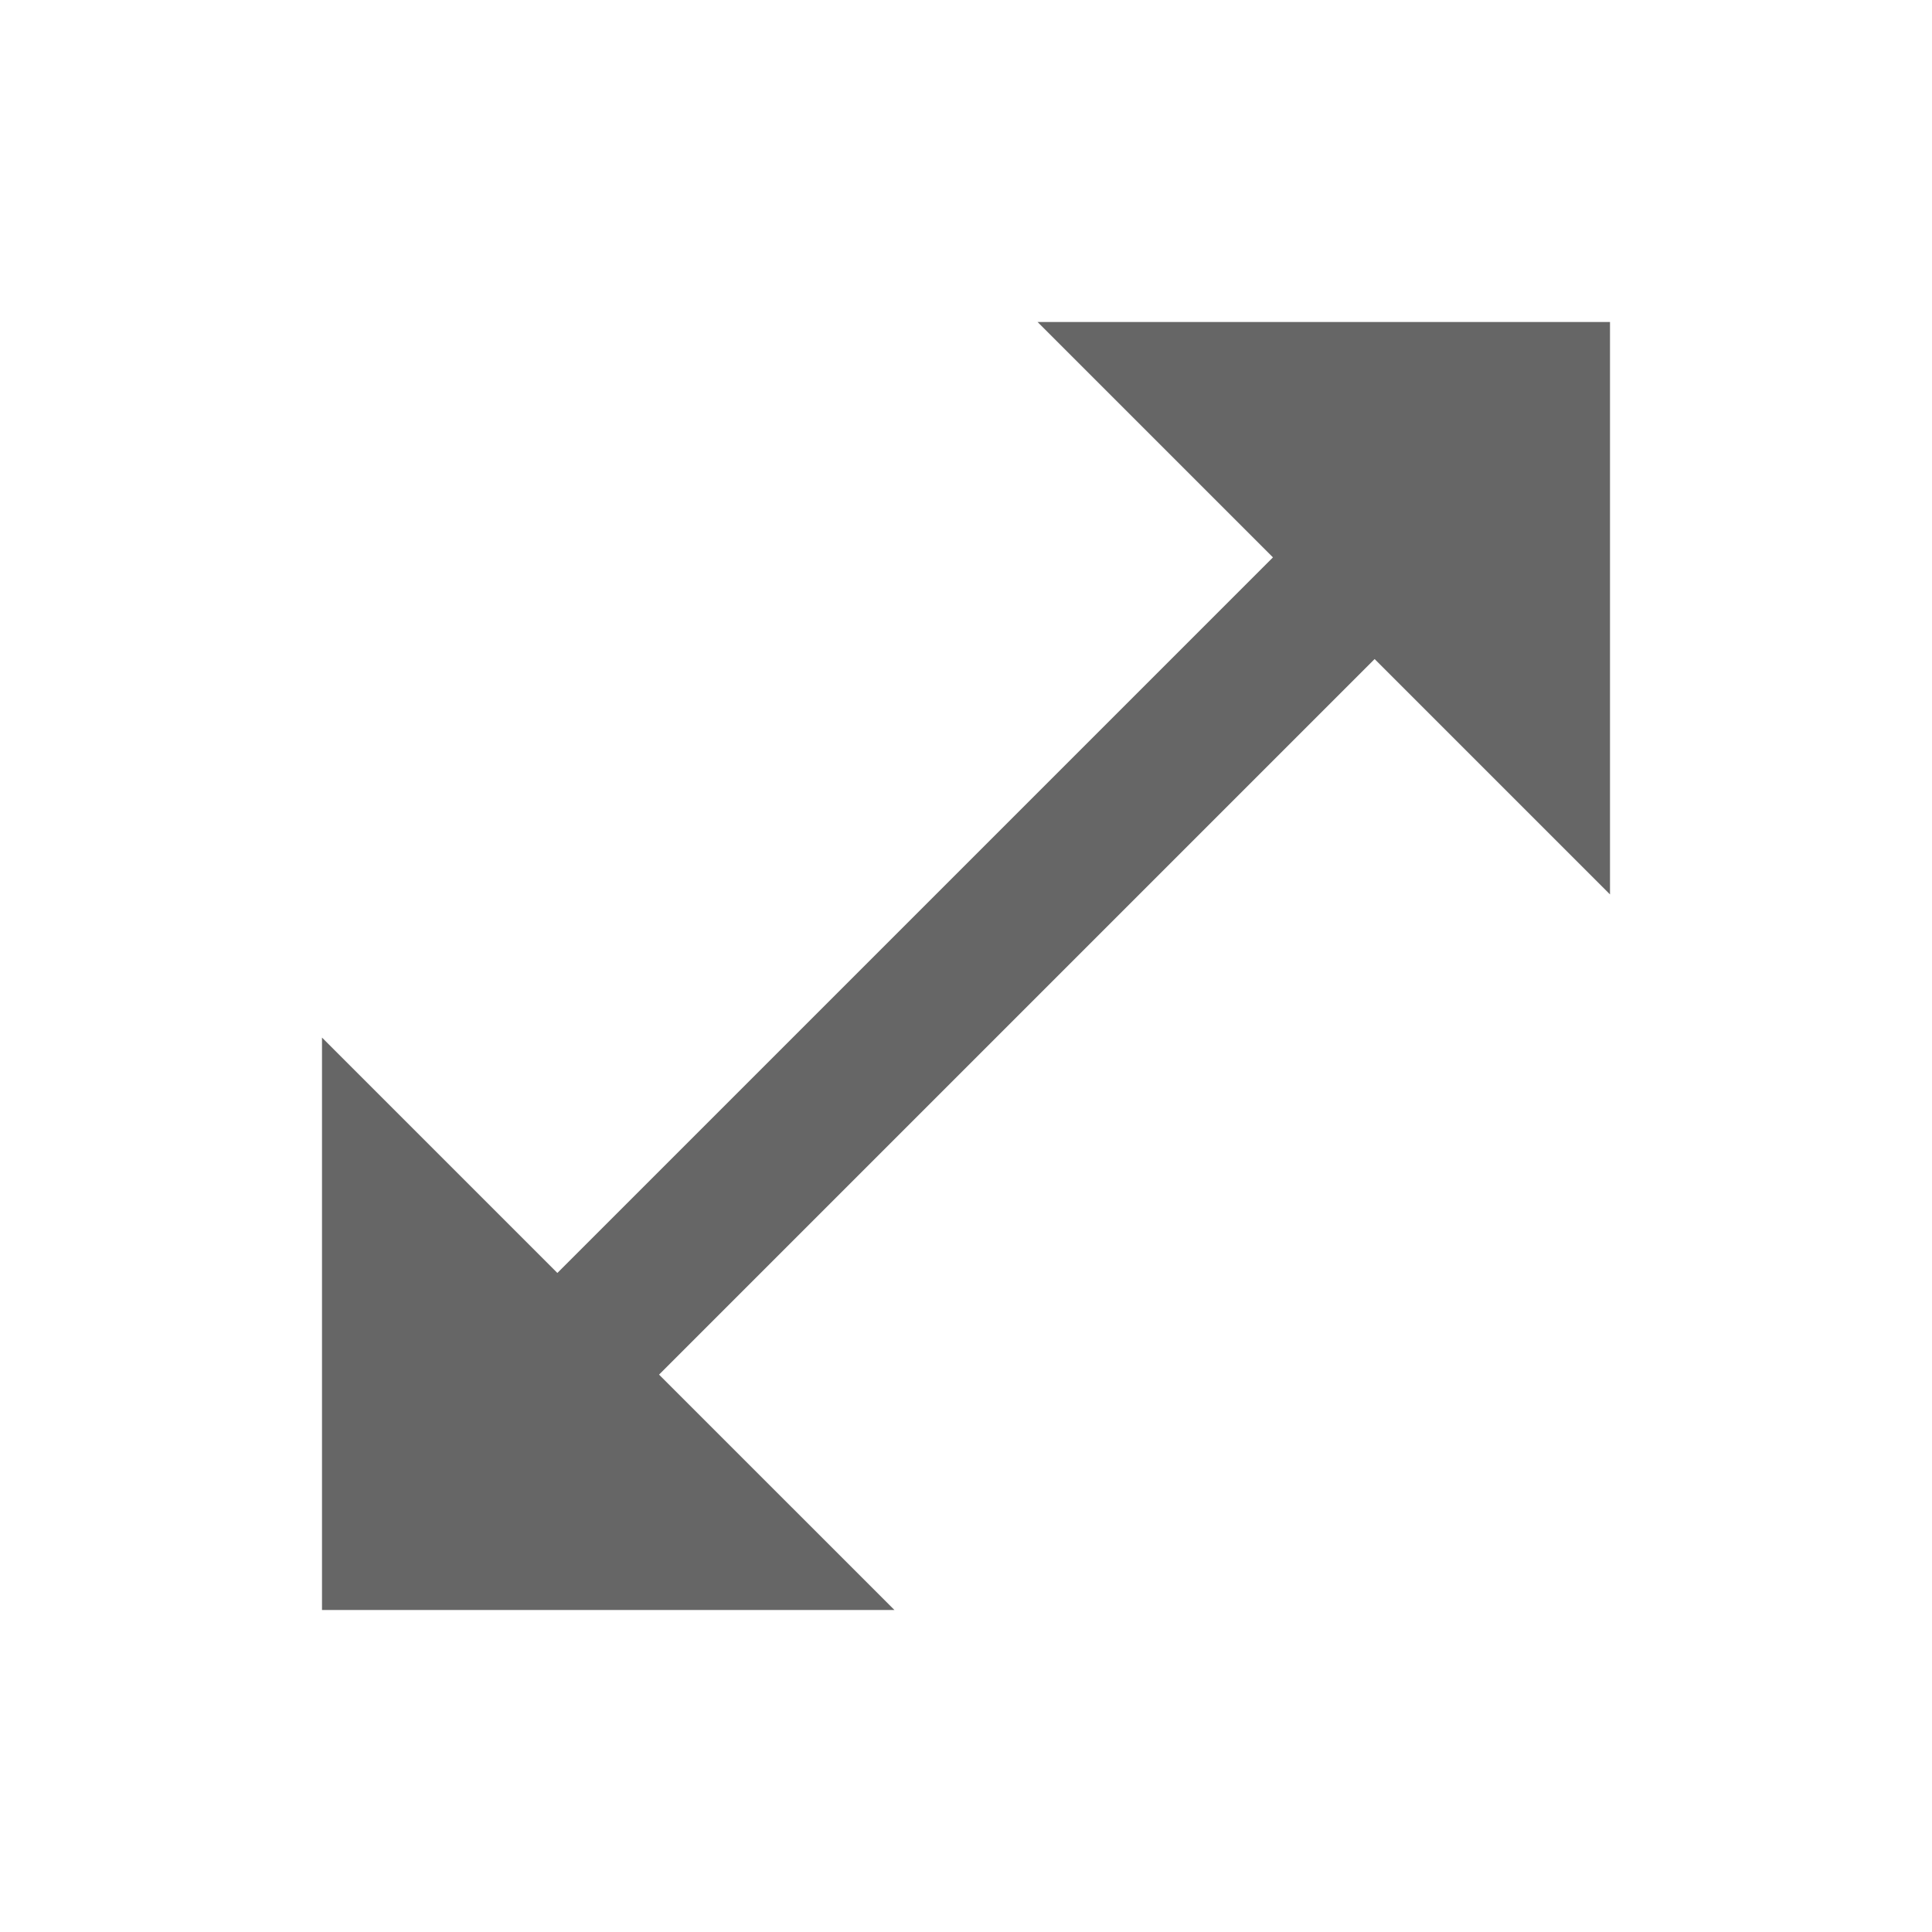 <svg id="icn-open-in-full" data-name="icn-open-in-full" xmlns="http://www.w3.org/2000/svg" width="24" height="24" viewBox="0 0 24 24">
  <path id="filling" fill="#666666" d="M20,11.111V4H12.889l2.924,2.924L6.924,15.813,4,12.889V20h7.111L8.187,17.076l8.889-8.889Z"/>
</svg>

